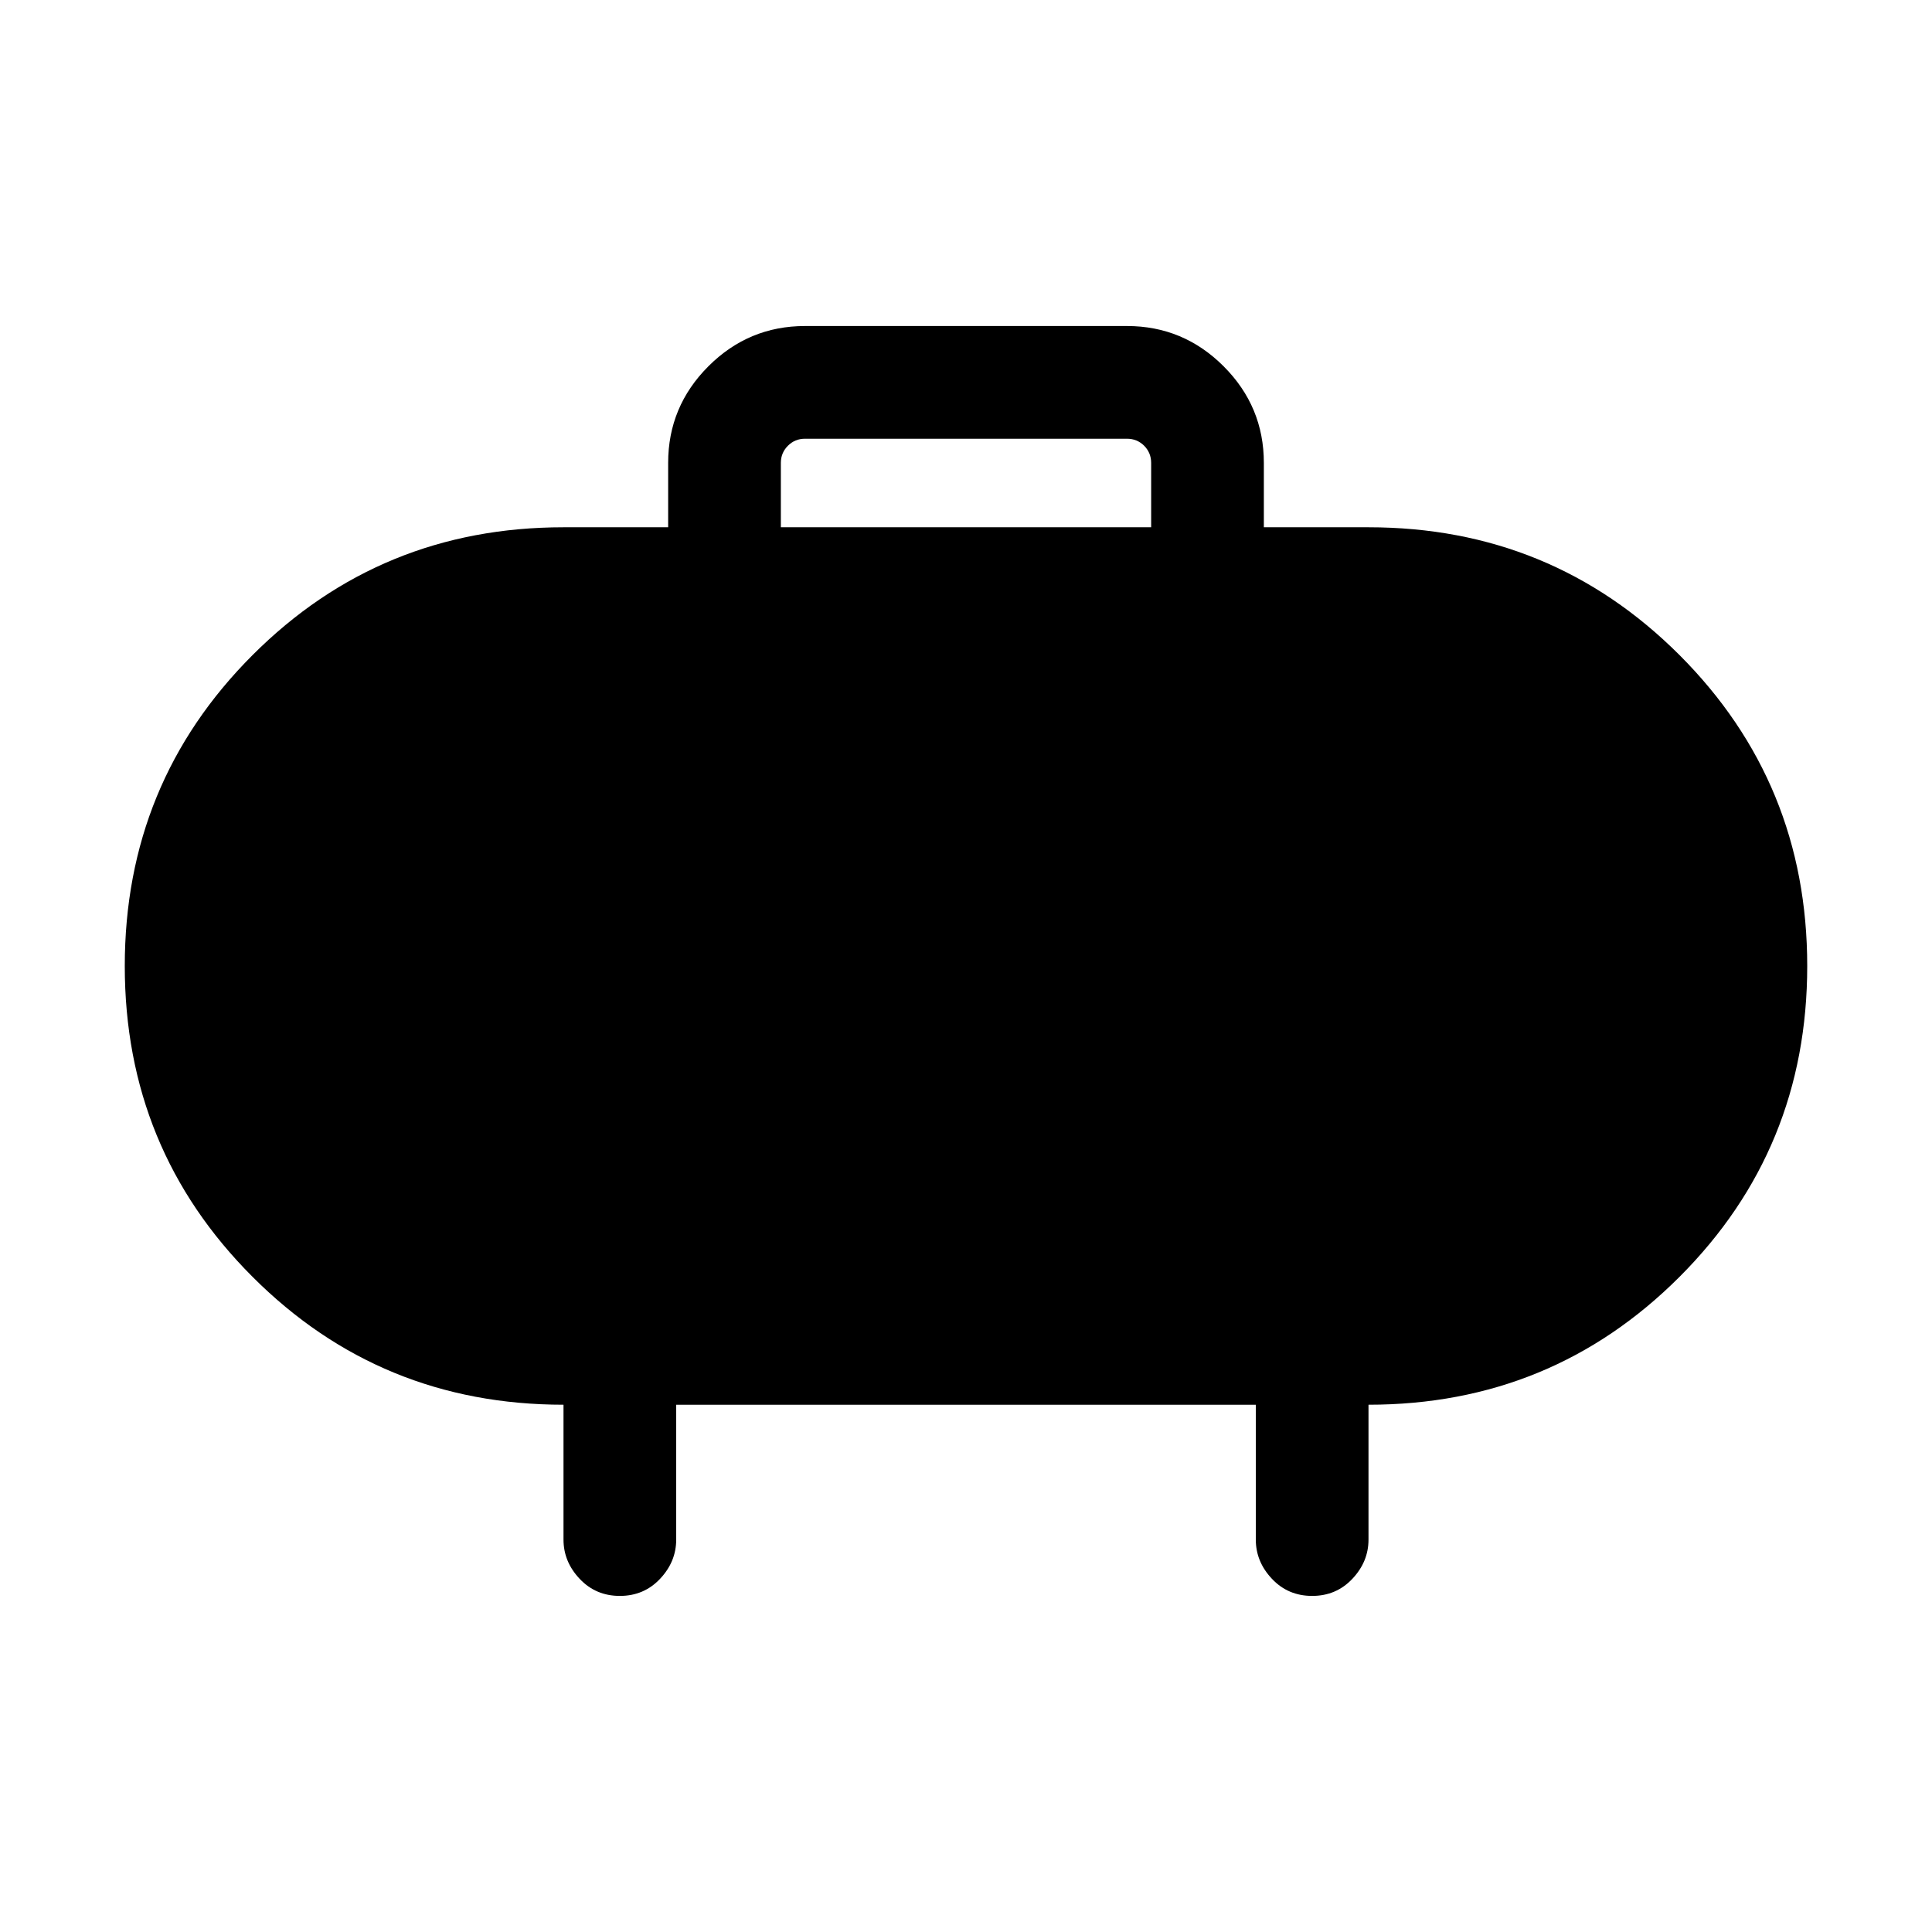 <svg xmlns="http://www.w3.org/2000/svg" height="24" width="24"><path d="M9.7 6.55h4.6v-.8q0-.125-.087-.213-.088-.087-.213-.087h-4q-.125 0-.212.087-.088.088-.088.213Zm6-.8v.8H17q2.275 0 3.863 1.587Q22.45 9.725 22.45 12t-1.587 3.862Q19.275 17.45 17 17.45v1.675q0 .275-.2.487-.2.213-.5.213t-.5-.213q-.2-.212-.2-.487V17.45H8.4v1.675q0 .275-.2.487-.2.213-.5.213t-.5-.213Q7 19.4 7 19.125V17.45q-2.275 0-3.862-1.588Q1.55 14.275 1.55 12q0-2.275 1.588-3.863Q4.725 6.55 7 6.55h1.3v-.8q0-.7.5-1.2t1.2-.5h4q.7 0 1.2.5t.5 1.2Z"/></svg>